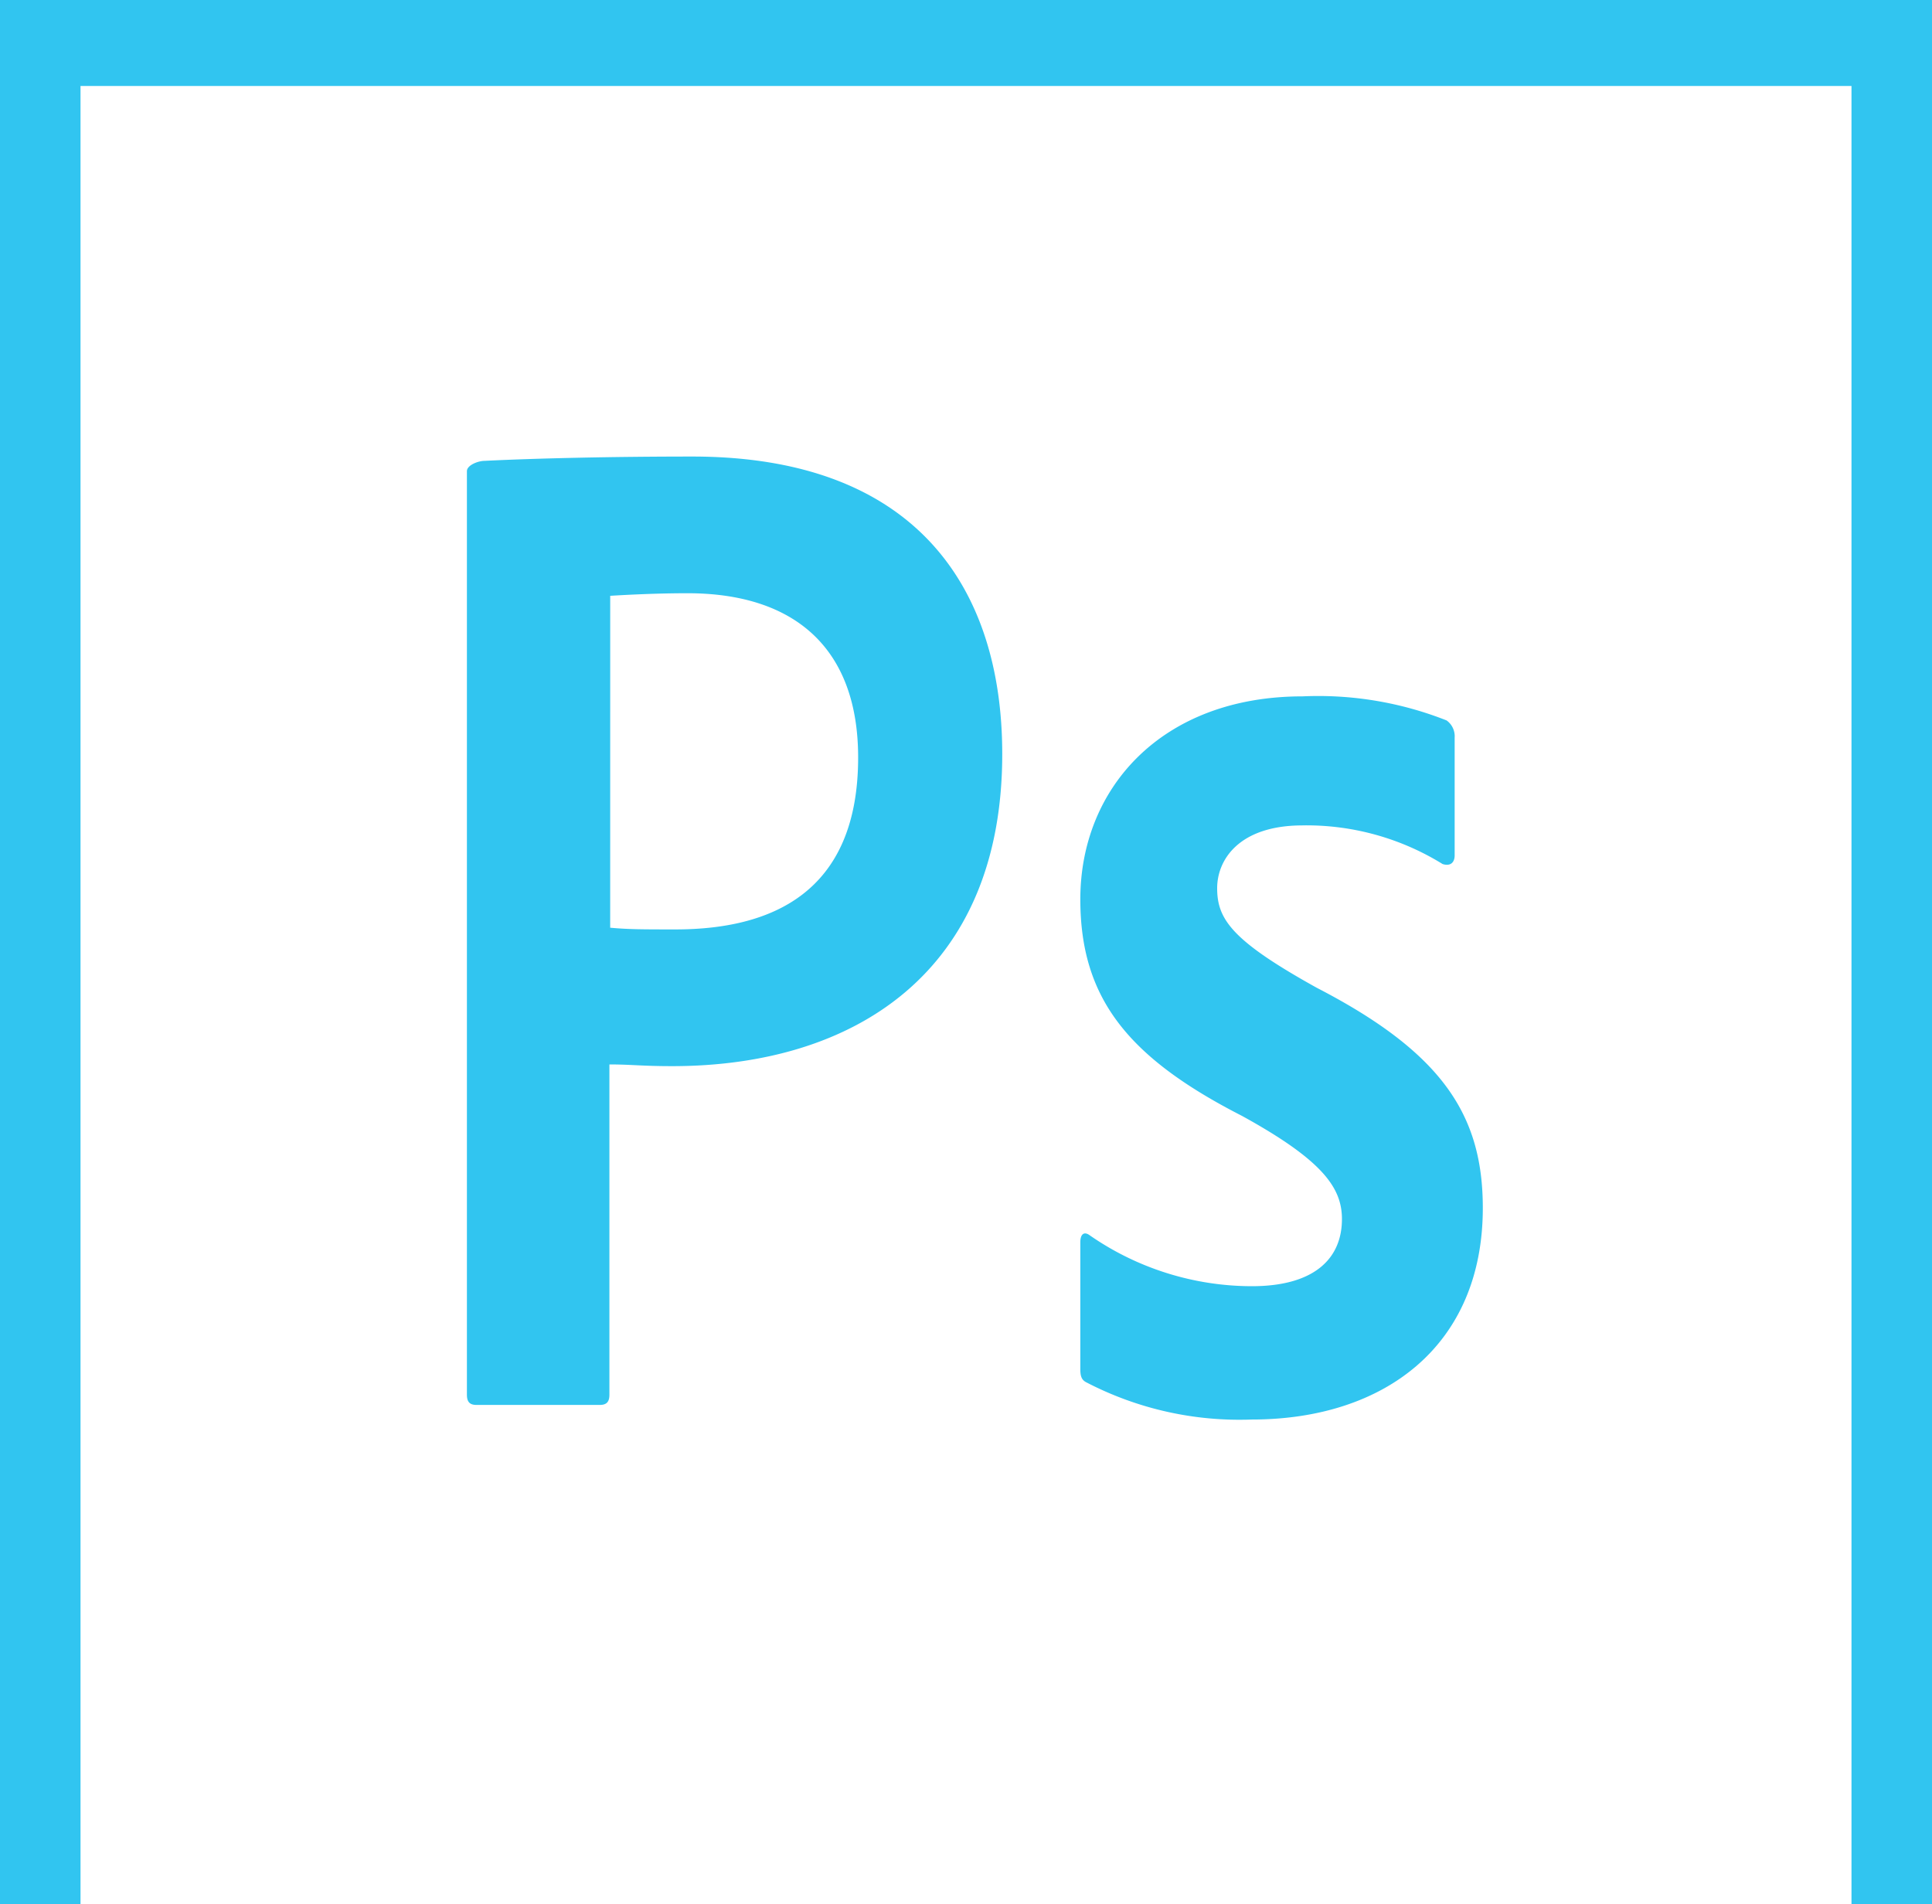 <svg xmlns="http://www.w3.org/2000/svg" xmlns:xlink="http://www.w3.org/1999/xlink" width="70" height="69" viewBox="0 0 70 69">
  <defs>
    <clipPath id="clip-path">
      <rect id="crop" width="70" height="69" transform="translate(0 3.918)" fill="none"/>
    </clipPath>
    <radialGradient id="radial-gradient" cx="0.376" cy="0.339" r="0" gradientUnits="objectBoundingBox">
      <stop offset="0" stop-color="#34364e" stop-opacity="0.98"/>
      <stop offset="1" stop-color="#0c0824"/>
    </radialGradient>
  </defs>
  <g id="Photoshop_copy" data-name="Photoshop copy" transform="translate(0 -3.918)" clip-path="url(#clip-path)">
    <path id="Path_592" data-name="Path 592" d="M2.917,7.033H67.083V73.705H2.917Z" fill="url(#radial-gradient)"/>
    <path id="Path_593" data-name="Path 593" d="M2.917,7.033H67.083V73.705H2.917ZM0,76.821H70V3.918H0ZM47.192,33.827c-2.3,0-3.092,1.246-3.092,2.274,0,1.122.525,1.9,3.617,3.614,4.579,2.368,6.008,4.642,6.008,7.976,0,4.985-3.558,7.664-8.371,7.664a12.019,12.019,0,0,1-5.979-1.34c-.2-.093-.233-.249-.233-.5v-4.58c0-.312.146-.405.35-.249a10.326,10.326,0,0,0,5.862,1.838c2.3,0,3.267-1.028,3.267-2.43,0-1.122-.671-2.119-3.617-3.739-4.142-2.119-5.862-4.268-5.862-7.851,0-4.019,2.946-7.353,8.05-7.353a12.647,12.647,0,0,1,5.221.872.707.707,0,0,1,.292.623v4.268c0,.249-.146.405-.438.312a9.371,9.371,0,0,0-5.075-1.4ZM22.108,37.534c.671.062,1.2.062,2.363.062,3.413,0,6.621-1.277,6.621-6.231,0-3.957-2.3-5.951-6.183-5.951-1.167,0-2.275.062-2.8.093ZM16.917,20.991c0-.218.408-.374.642-.374,1.867-.093,4.638-.156,7.525-.156,8.079,0,11.229,4.736,11.229,10.78,0,7.913-5.367,11.309-11.958,11.309-1.108,0-1.487-.062-2.275-.062V54.452c0,.249-.087.374-.35.374H17.267c-.233,0-.35-.093-.35-.374V20.991Z" fill="#31c5f0"/>
  </g>
</svg>
